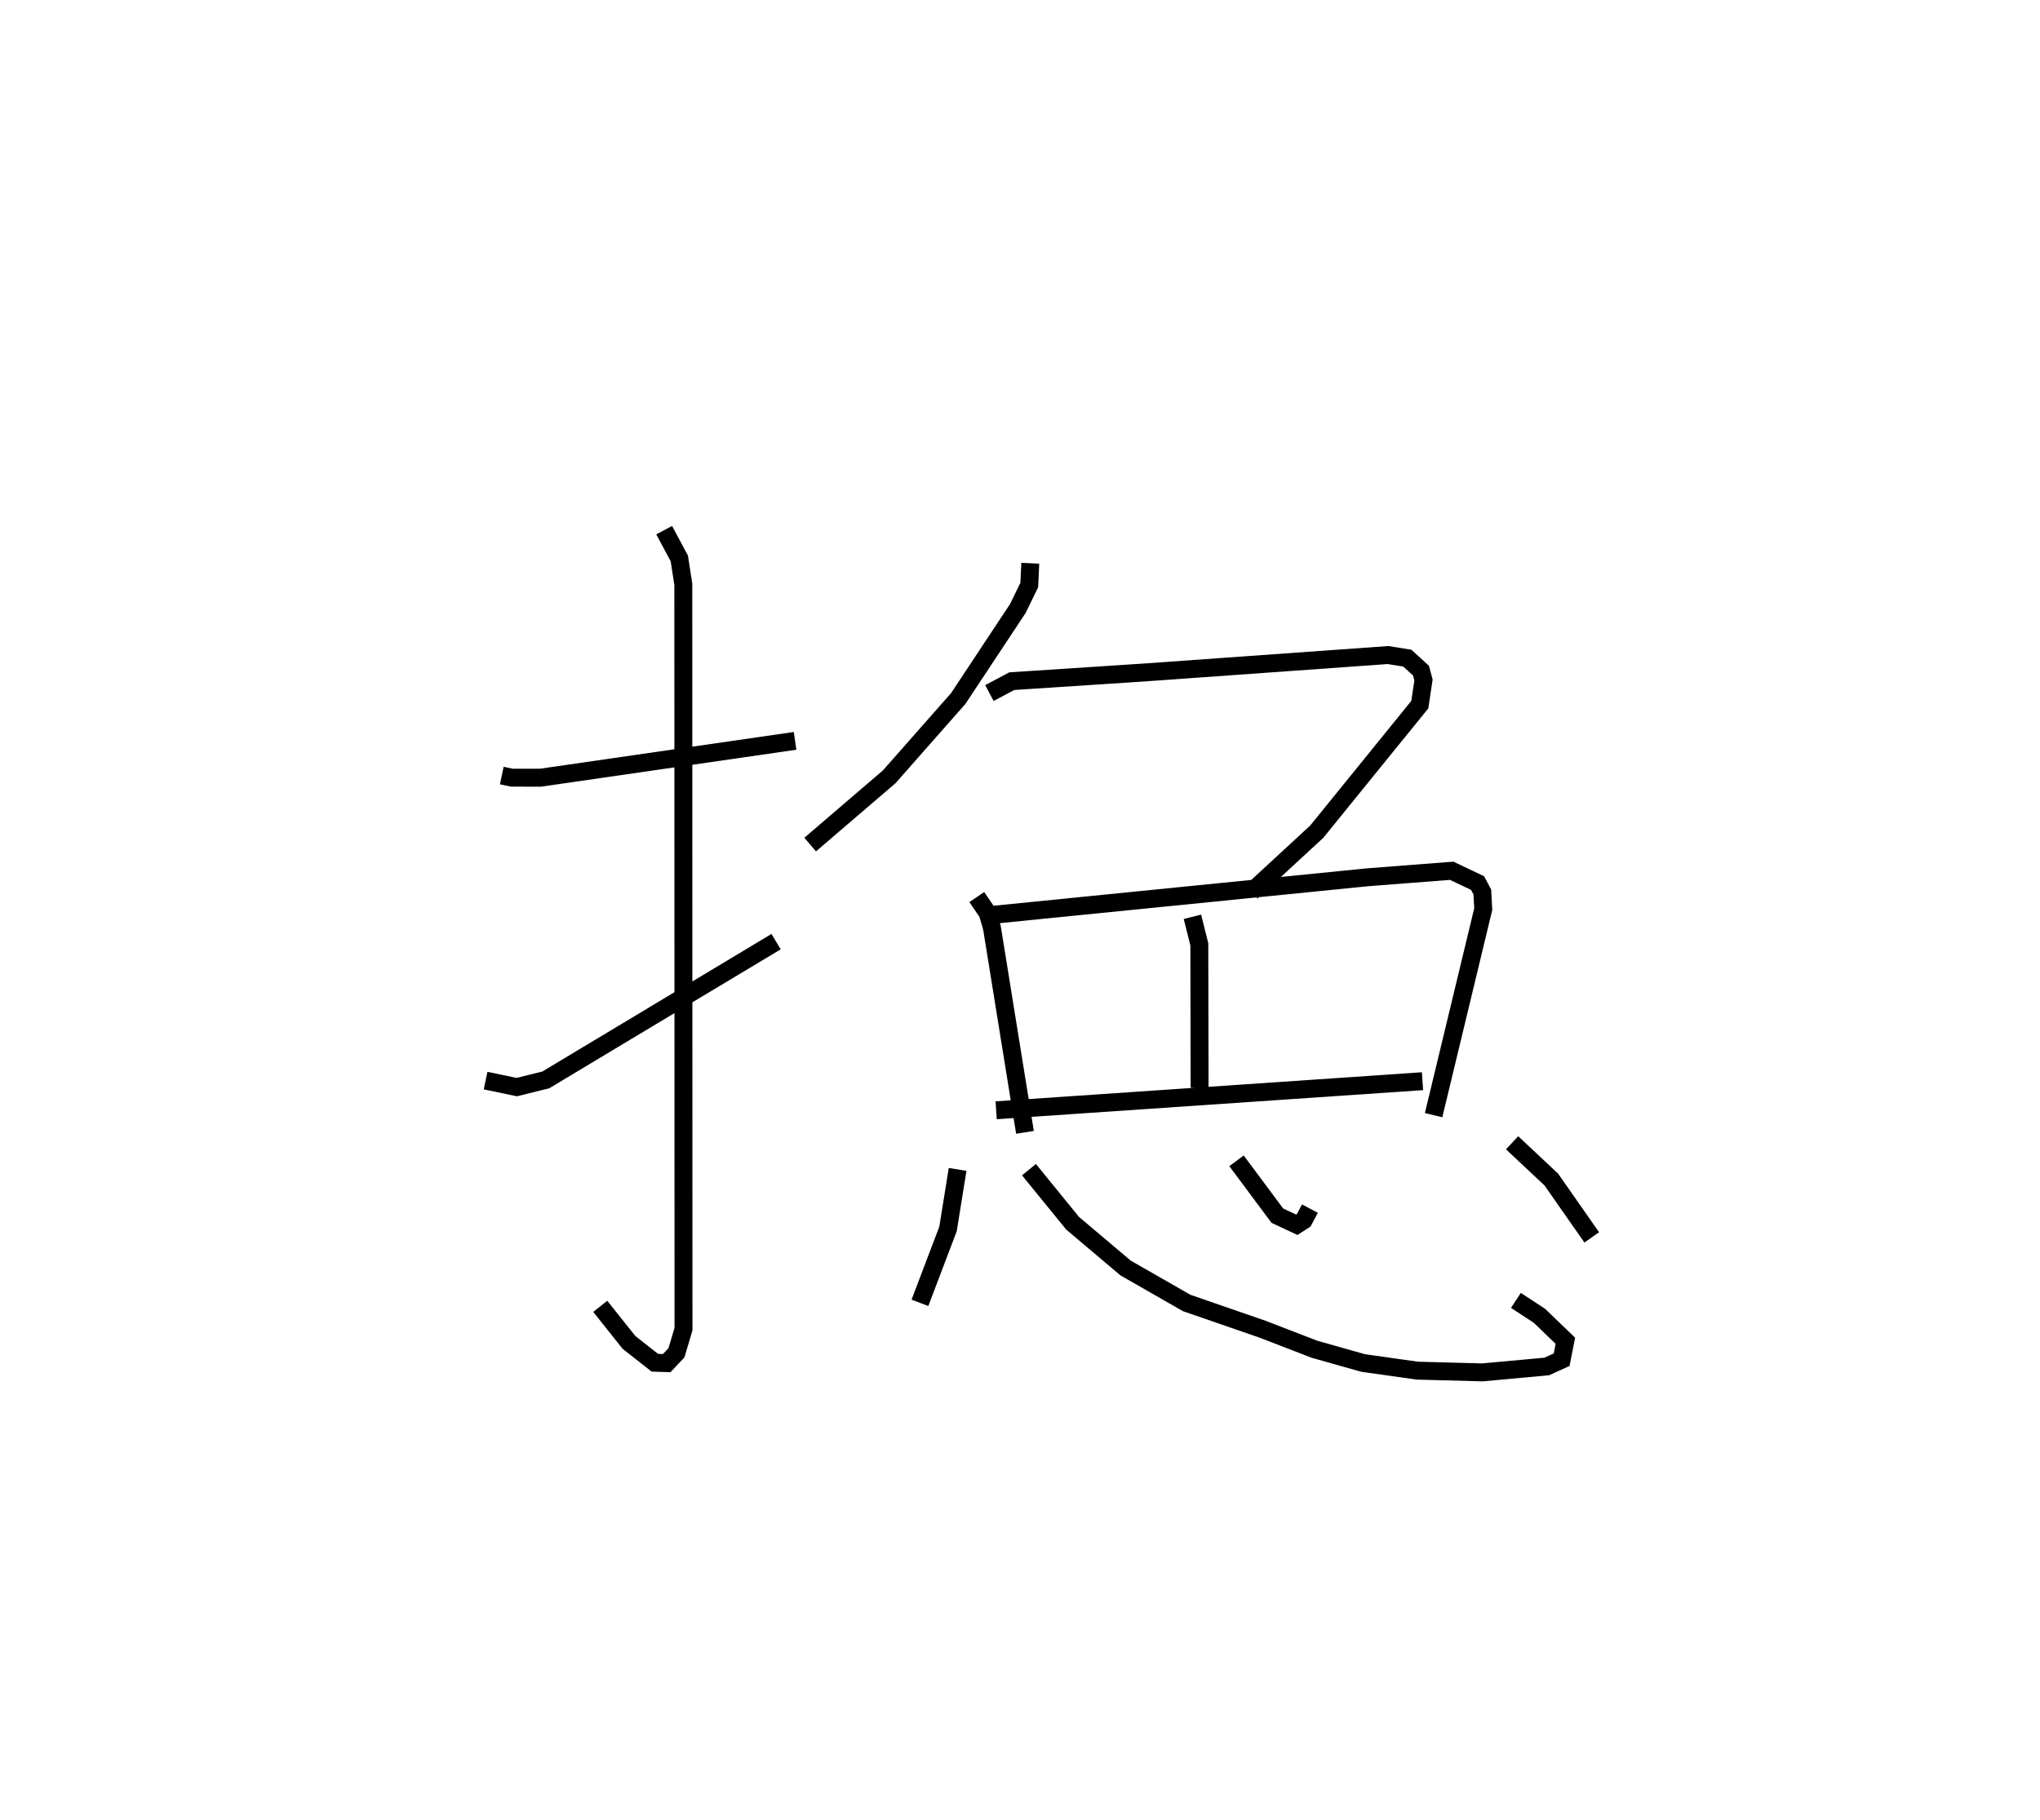 <?xml version="1.0" encoding="utf-8" ?>
<svg baseProfile="full" height="101.581" version="1.1" width="113.805" xmlns="http://www.w3.org/2000/svg" xmlns:ev="http://www.w3.org/2001/xml-events" xmlns:xlink="http://www.w3.org/1999/xlink"><defs /><rect fill="white" height="101.581" width="113.805" x="0" y="0" /><path d="M25,25 m0.0,0.0 m2.994,18.277 l0.565,0.119 1.59,0.002 l14.206,-2.057 m-7.303,-11.757 l0.845,1.58 0.223,1.439 l0.01,41.564 -0.392,1.32 l-0.547,0.579 -0.66,-0.023 l-1.442,-1.134 -1.603,-2.012 m-6.396,-12.597 l1.738,0.362 1.617,-0.4 l12.851,-7.717 m14.18,-21.113 l-0.056,1.212 -0.632,1.301 l-3.33,5.033 -3.851,4.369 l-4.41,3.781 m9.999,-8.454 l1.249,-0.664 7.343,-0.481 l13.643,-0.976 1.08,0.173 l0.76,0.695 0.141,0.525 l-0.205,1.373 -5.749,7.089 l-3.638,3.36 m-15.328,0.29 l0.61,0.896 0.238,0.831 l1.84,11.402 m-1.802,-12.136 l20.914,-2.097 4.694,-0.363 l1.442,0.685 0.266,0.499 l0.051,0.958 -2.769,11.496 m-13.454,-11.069 l0.385,1.537 0.015,7.998 m-11.349,1.261 l23.784,-1.623 m-25.935,4.923 l-0.534,3.319 -1.567,4.126 m6.082,-7.432 l2.434,2.99 2.957,2.499 l3.408,1.951 4.236,1.465 l2.891,1.116 2.709,0.766 l3.028,0.429 3.634,0.097 l3.592,-0.331 0.827,-0.376 l0.209,-1.057 -1.444,-1.391 l-1.315,-0.863 m-15.587,-7.788 l2.277,3.06 1.084,0.508 l0.39,-0.252 0.344,-0.65 m11.279,-3.673 l2.185,2.049 2.258,3.23 " fill="none" stroke="black" stroke-width="1" /></svg>